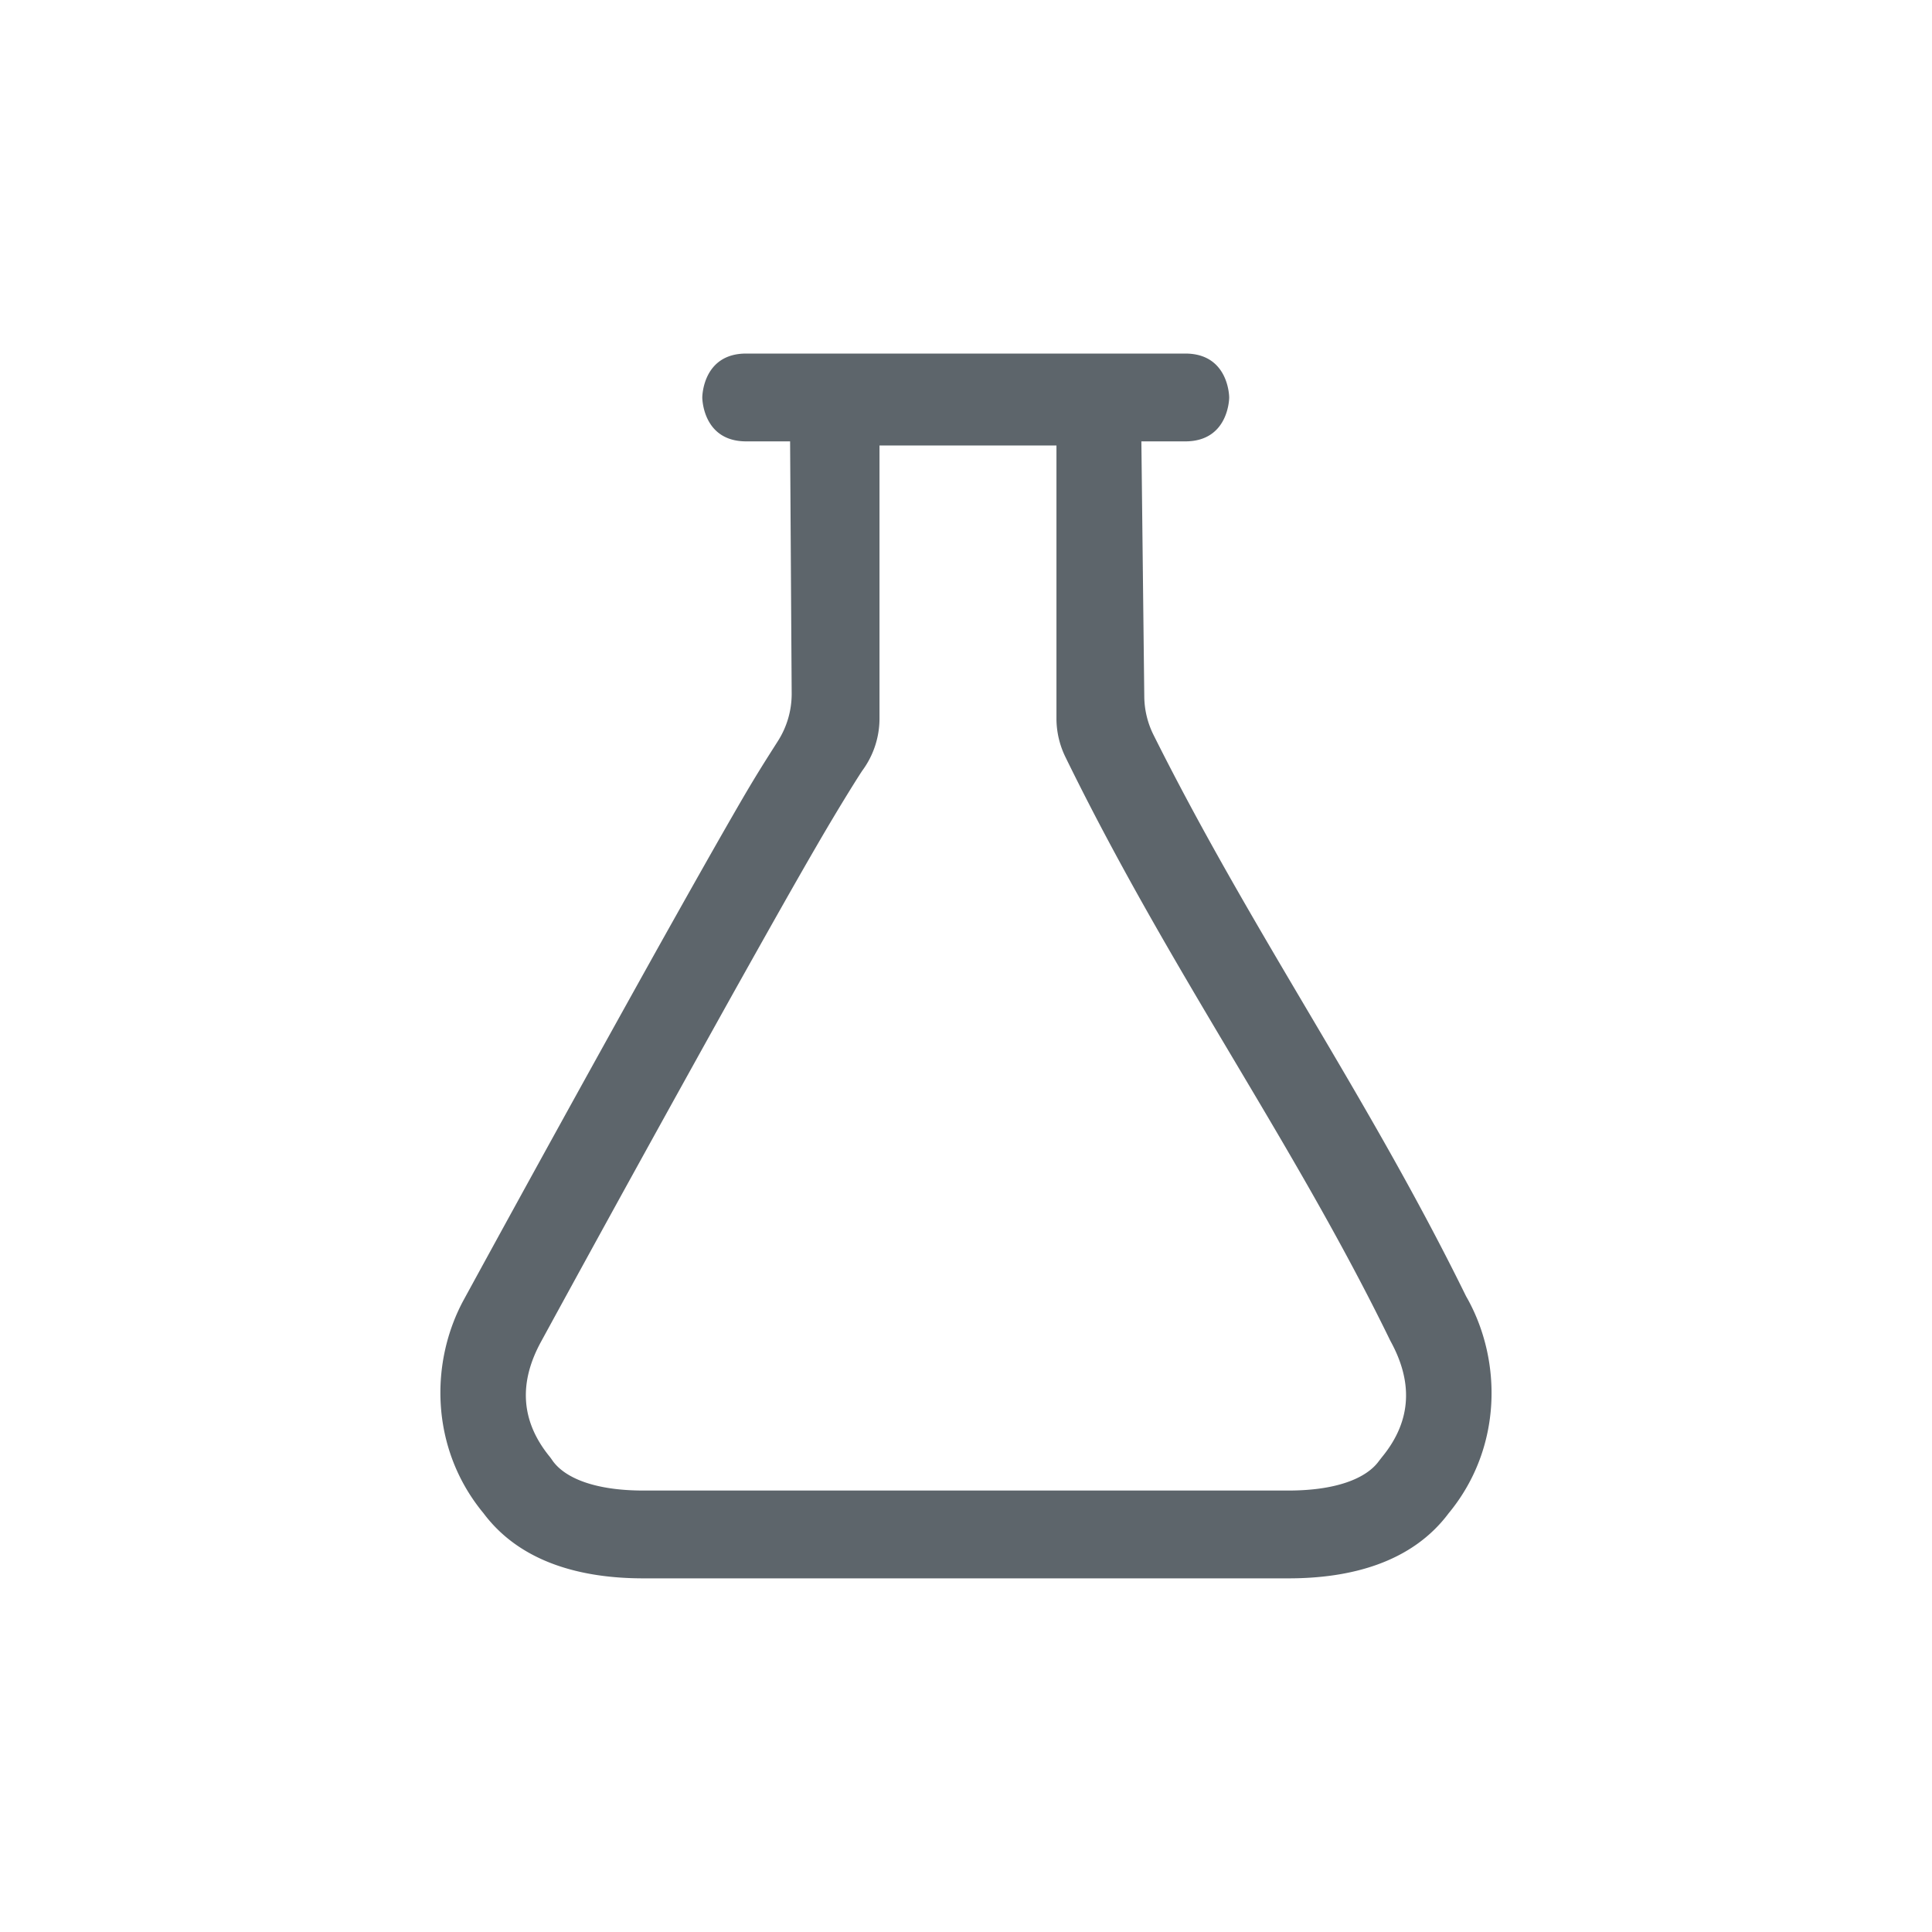<svg width="22" height="22" version="1.1" xmlns="http://www.w3.org/2000/svg">
 <style id="current-color-scheme" type="text/css">.ColorScheme-Text {
        color:#5d656b;
      }</style>
 <g transform="translate(2.999 3.03)">
  <path class="ColorScheme-Text" d="m5.498 0.996c-0.5 0-0.5 0.5-0.5 0.5s0 0.5 0.5 0.5h0.5l0.018 2.877a1 1 0 0 1-0.159 0.539c-0.132 0.208-0.235 0.367-0.416 0.678-0.267 0.46-0.598 1.048-0.959 1.693a514.53 514.53 0 0 0-2.199 3.986c-0.386 0.708-0.383 1.677 0.203 2.407l0.022 0.027c0.422 0.563 1.12 0.74 1.818 0.74h7.348c0.7 0 1.4-0.176 1.822-0.74l0.022-0.027c0.584-0.729 0.586-1.699 0.199-2.407l-0.022-0.039c-1.123-2.287-2.428-4.128-3.558-6.39a1 1 0 0 1-0.106-0.448l-0.033-2.896h0.5c0.5 0 0.5-0.5 0.5-0.5s0-0.5-0.5-0.5zm1.518 1.047h2.015v3.107a1 1 0 0 0 0.102 0.44c1.201 2.457 2.573 4.343 3.685 6.617a0.807 0.807 0 0 0 0.02 0.04c0.24 0.44 0.254 0.884-0.1 1.315l-0.035 0.045c-0.144 0.199-0.489 0.336-1.03 0.336h-7.347c-0.54 0-0.885-0.137-1.03-0.336a0.912 0.912 0 0 0-0.032-0.045c-0.354-0.431-0.342-0.875-0.102-1.314a513.04 513.04 0 0 1 2.193-3.977c0.359-0.641 0.688-1.227 0.952-1.681 0.263-0.454 0.49-0.813 0.517-0.85a1 1 0 0 0 0.192-0.59z" fill="currentColor"/>
 </g>
</svg>
